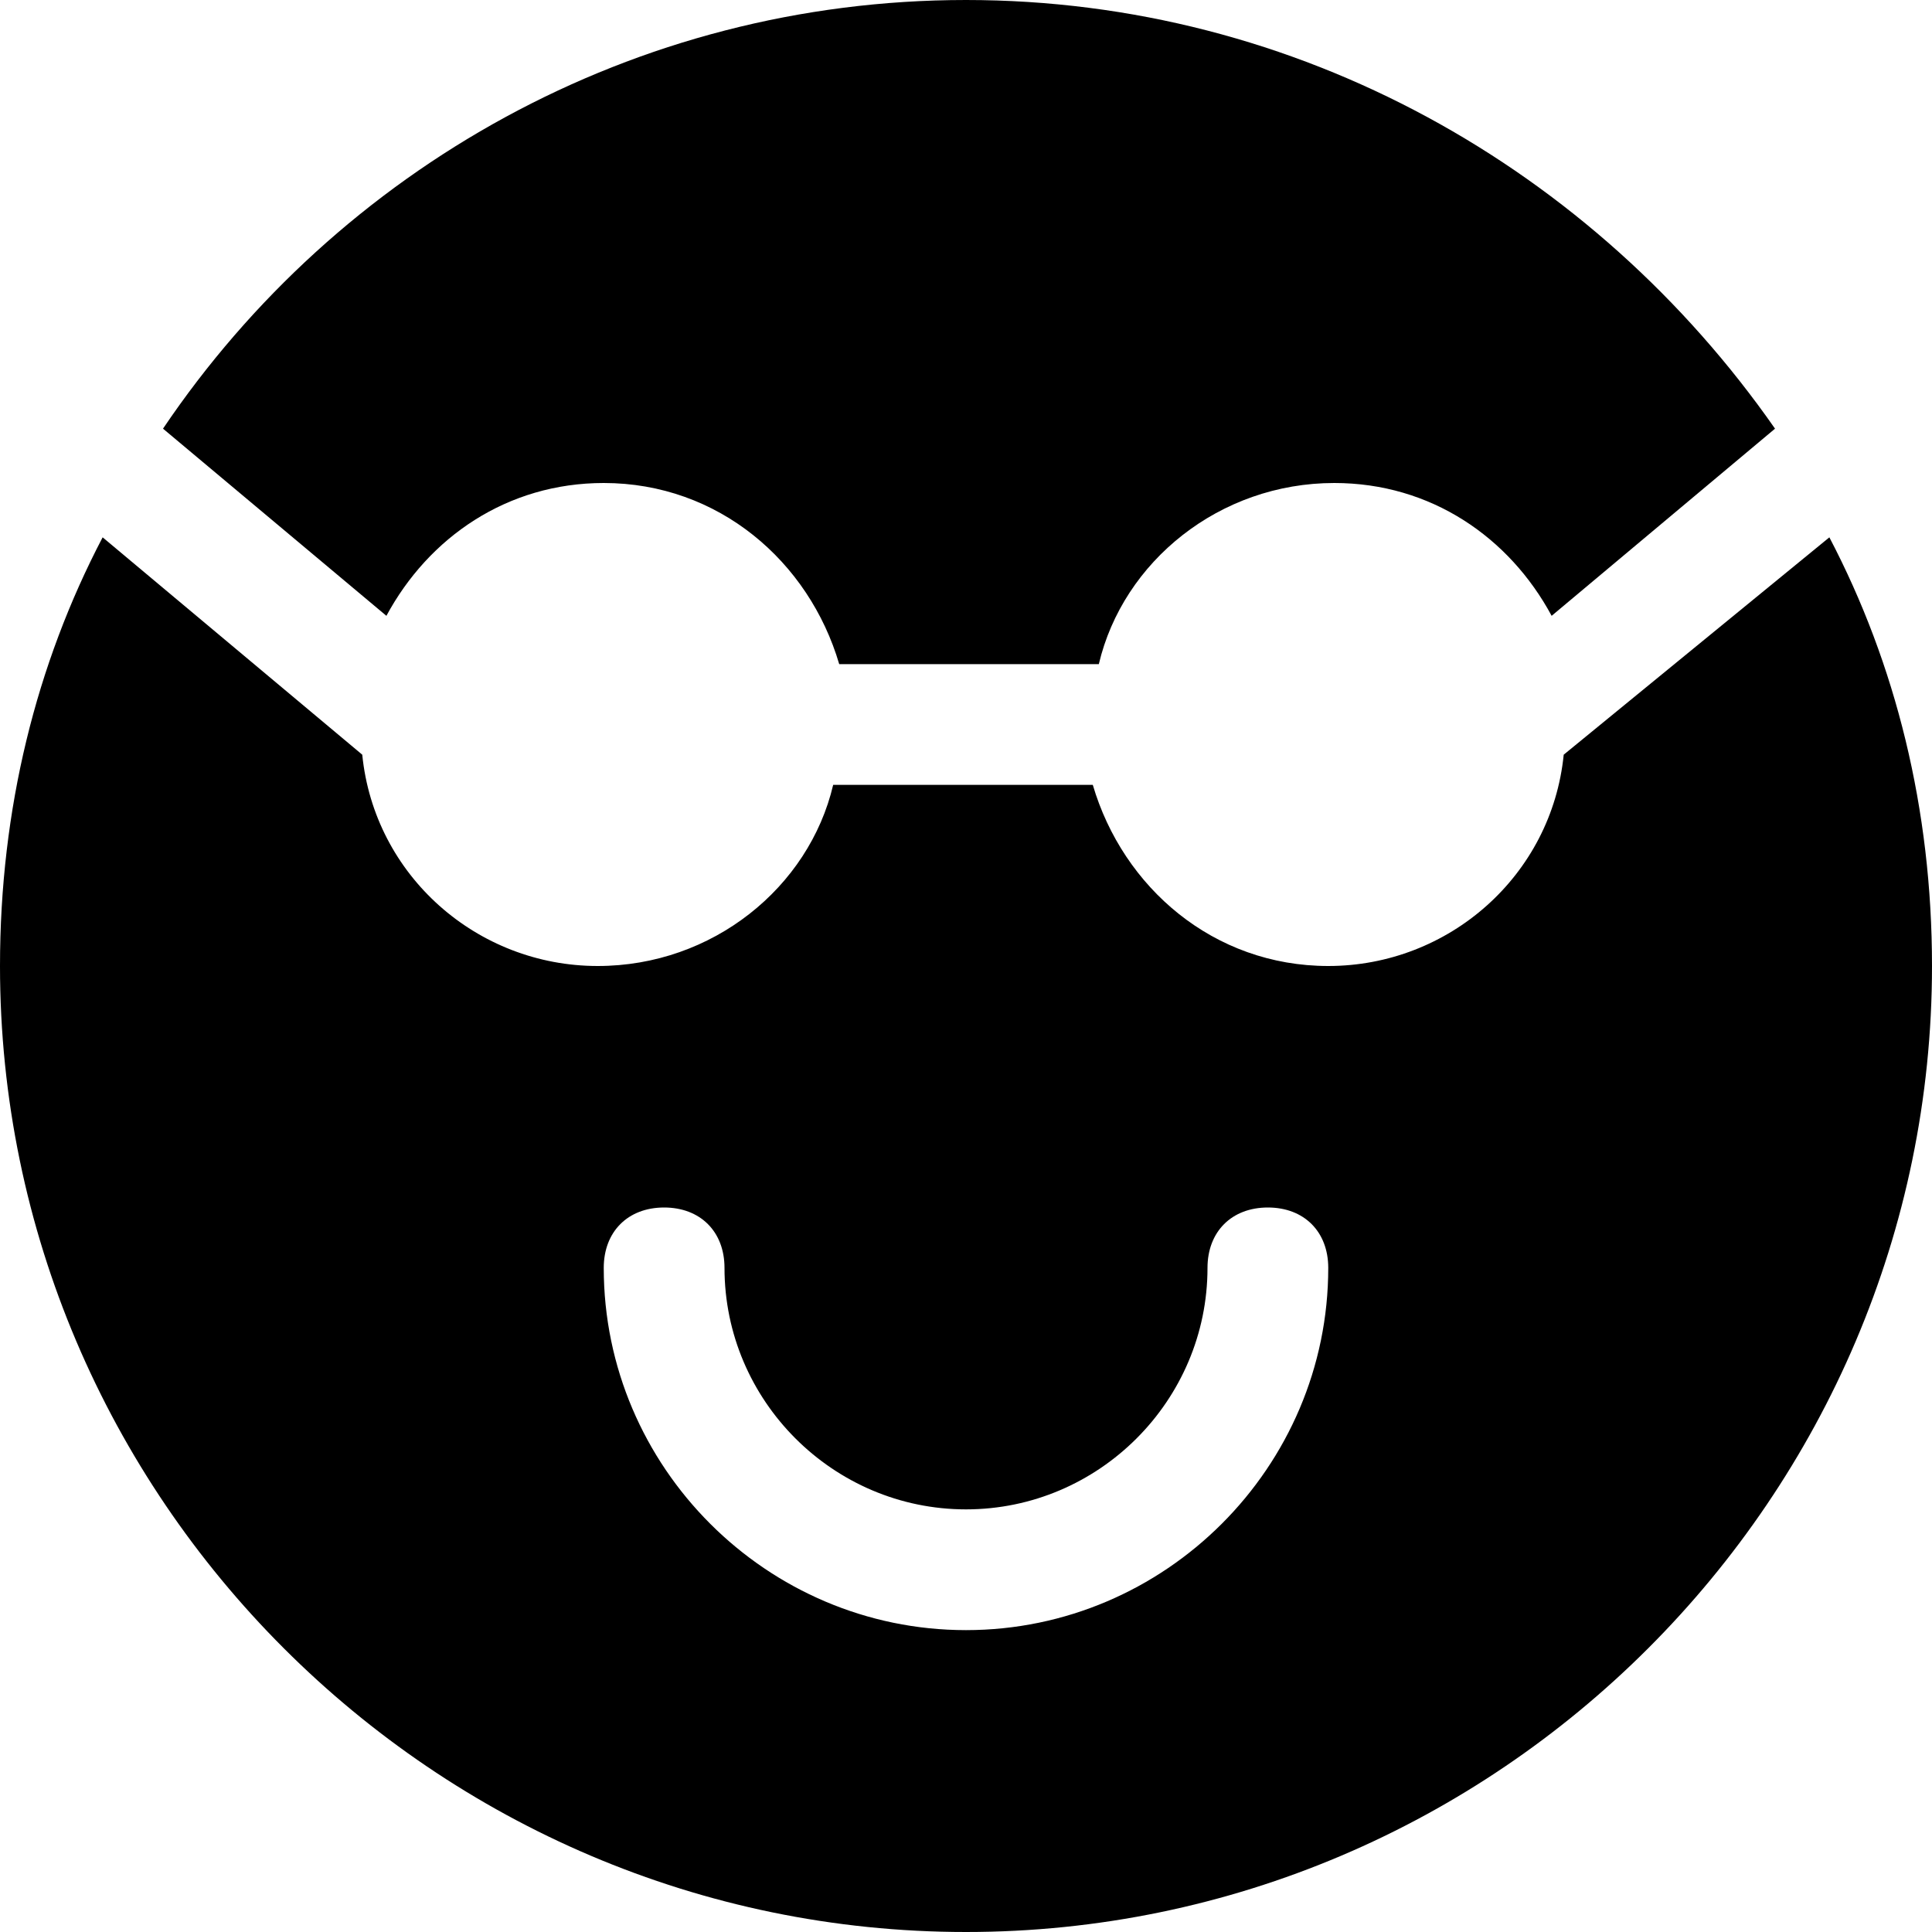 <?xml version="1.0" encoding="utf-8"?>
<!-- Generator: Adobe Illustrator 19.0.1, SVG Export Plug-In . SVG Version: 6.00 Build 0)  -->
<!DOCTYPE svg PUBLIC "-//W3C//DTD SVG 1.1//EN" "http://www.w3.org/Graphics/SVG/1.1/DTD/svg11.dtd">
<svg version="1.1" id="Layer_1" xmlns="http://www.w3.org/2000/svg" xmlns:xlink="http://www.w3.org/1999/xlink" x="0px" y="0px"
	 width="32px" height="32px" viewBox="0 0 32 32" enable-background="new 0 0 32 32" xml:space="preserve">
<path d="M25.9,12.5C25.7,14.5,24,16,22,16c-1.9,0-3.4-1.3-3.9-3h-4.3c-0.4,1.7-2,3-3.9,3c-2,0-3.7-1.5-3.9-3.5L1.7,8.9
	C0.6,11,0,13.4,0,16c0,8.8,7.2,16,16,16s16-7.2,16-16c0-2.6-0.6-5-1.7-7.1L25.9,12.5z M16,27c-3.3,0-6-2.7-6-6c0-0.6,0.4-1,1-1
	s1,0.4,1,1c0,2.2,1.8,4,4,4s4-1.8,4-4c0-0.6,0.4-1,1-1s1,0.4,1,1C22,24.3,19.3,27,16,27z"/>
<path d="M10,8c1.9,0,3.4,1.3,3.9,3h4.3c0.4-1.7,2-3,3.9-3c1.6,0,2.9,0.9,3.6,2.2l3.7-3.1C26.4,2.8,21.5,0,16,0S5.6,2.8,2.7,7.1
	l3.7,3.1C7.1,8.9,8.4,8,10,8z"/>
</svg>
